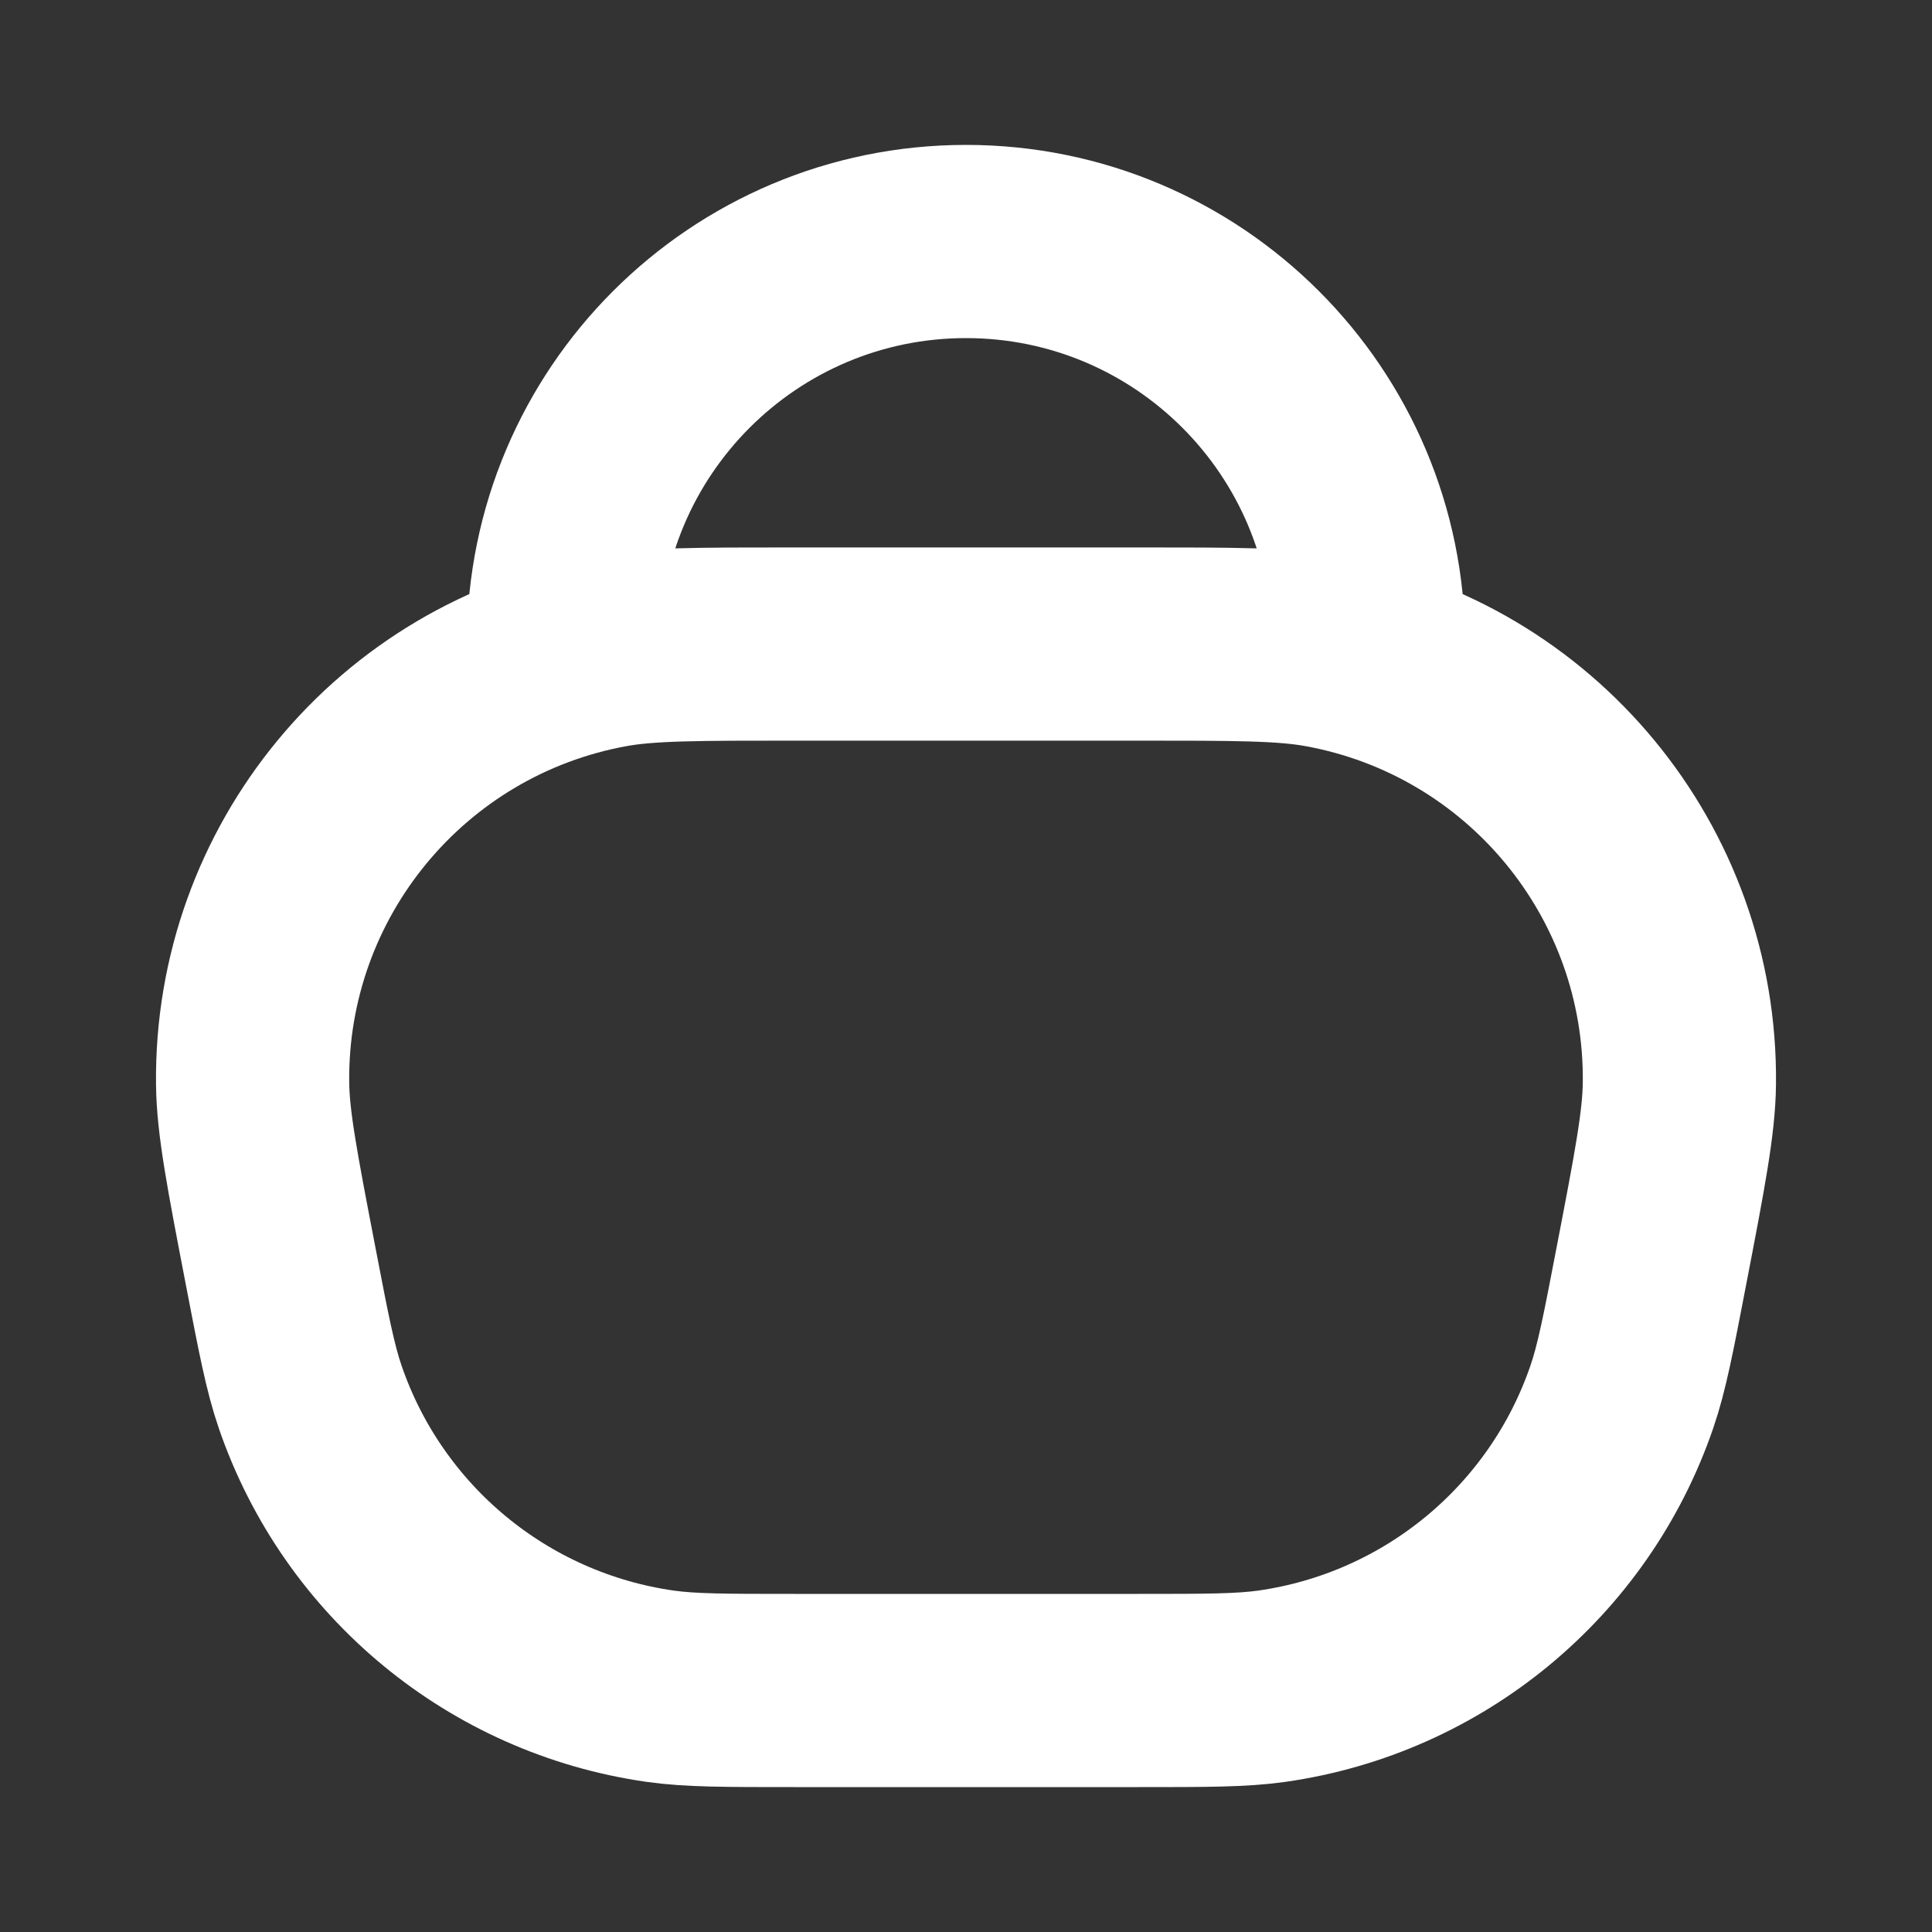<svg width="20" height="20" viewBox="0 0 20 20" fill="none" xmlns="http://www.w3.org/2000/svg">
<rect x="0" y="0" width="20" height="20" fill="#333333" stroke="none"/>
<path d="M14.167 6.667V6.667C14.167 4.365 12.301 2.5 10 2.5V2.5C7.699 2.5 5.833 4.365 5.833 6.667V6.667M8.224 17.5H11.776C12.492 17.5 12.85 17.5 13.164 17.456C14.839 17.218 16.24 16.061 16.789 14.461C16.892 14.161 16.96 13.809 17.095 13.106V13.106C17.286 12.115 17.381 11.619 17.385 11.215C17.409 9.021 15.847 7.13 13.688 6.739C13.29 6.667 12.785 6.667 11.776 6.667H8.224C7.215 6.667 6.71 6.667 6.312 6.739C4.153 7.13 2.591 9.021 2.615 11.215C2.619 11.619 2.714 12.115 2.905 13.106V13.106C3.04 13.809 3.108 14.161 3.211 14.461C3.76 16.061 5.161 17.218 6.836 17.456C7.15 17.5 7.508 17.5 8.224 17.5Z" stroke="white" stroke-width="2" stroke-linecap="round" stroke-linejoin="round"/>
</svg>
